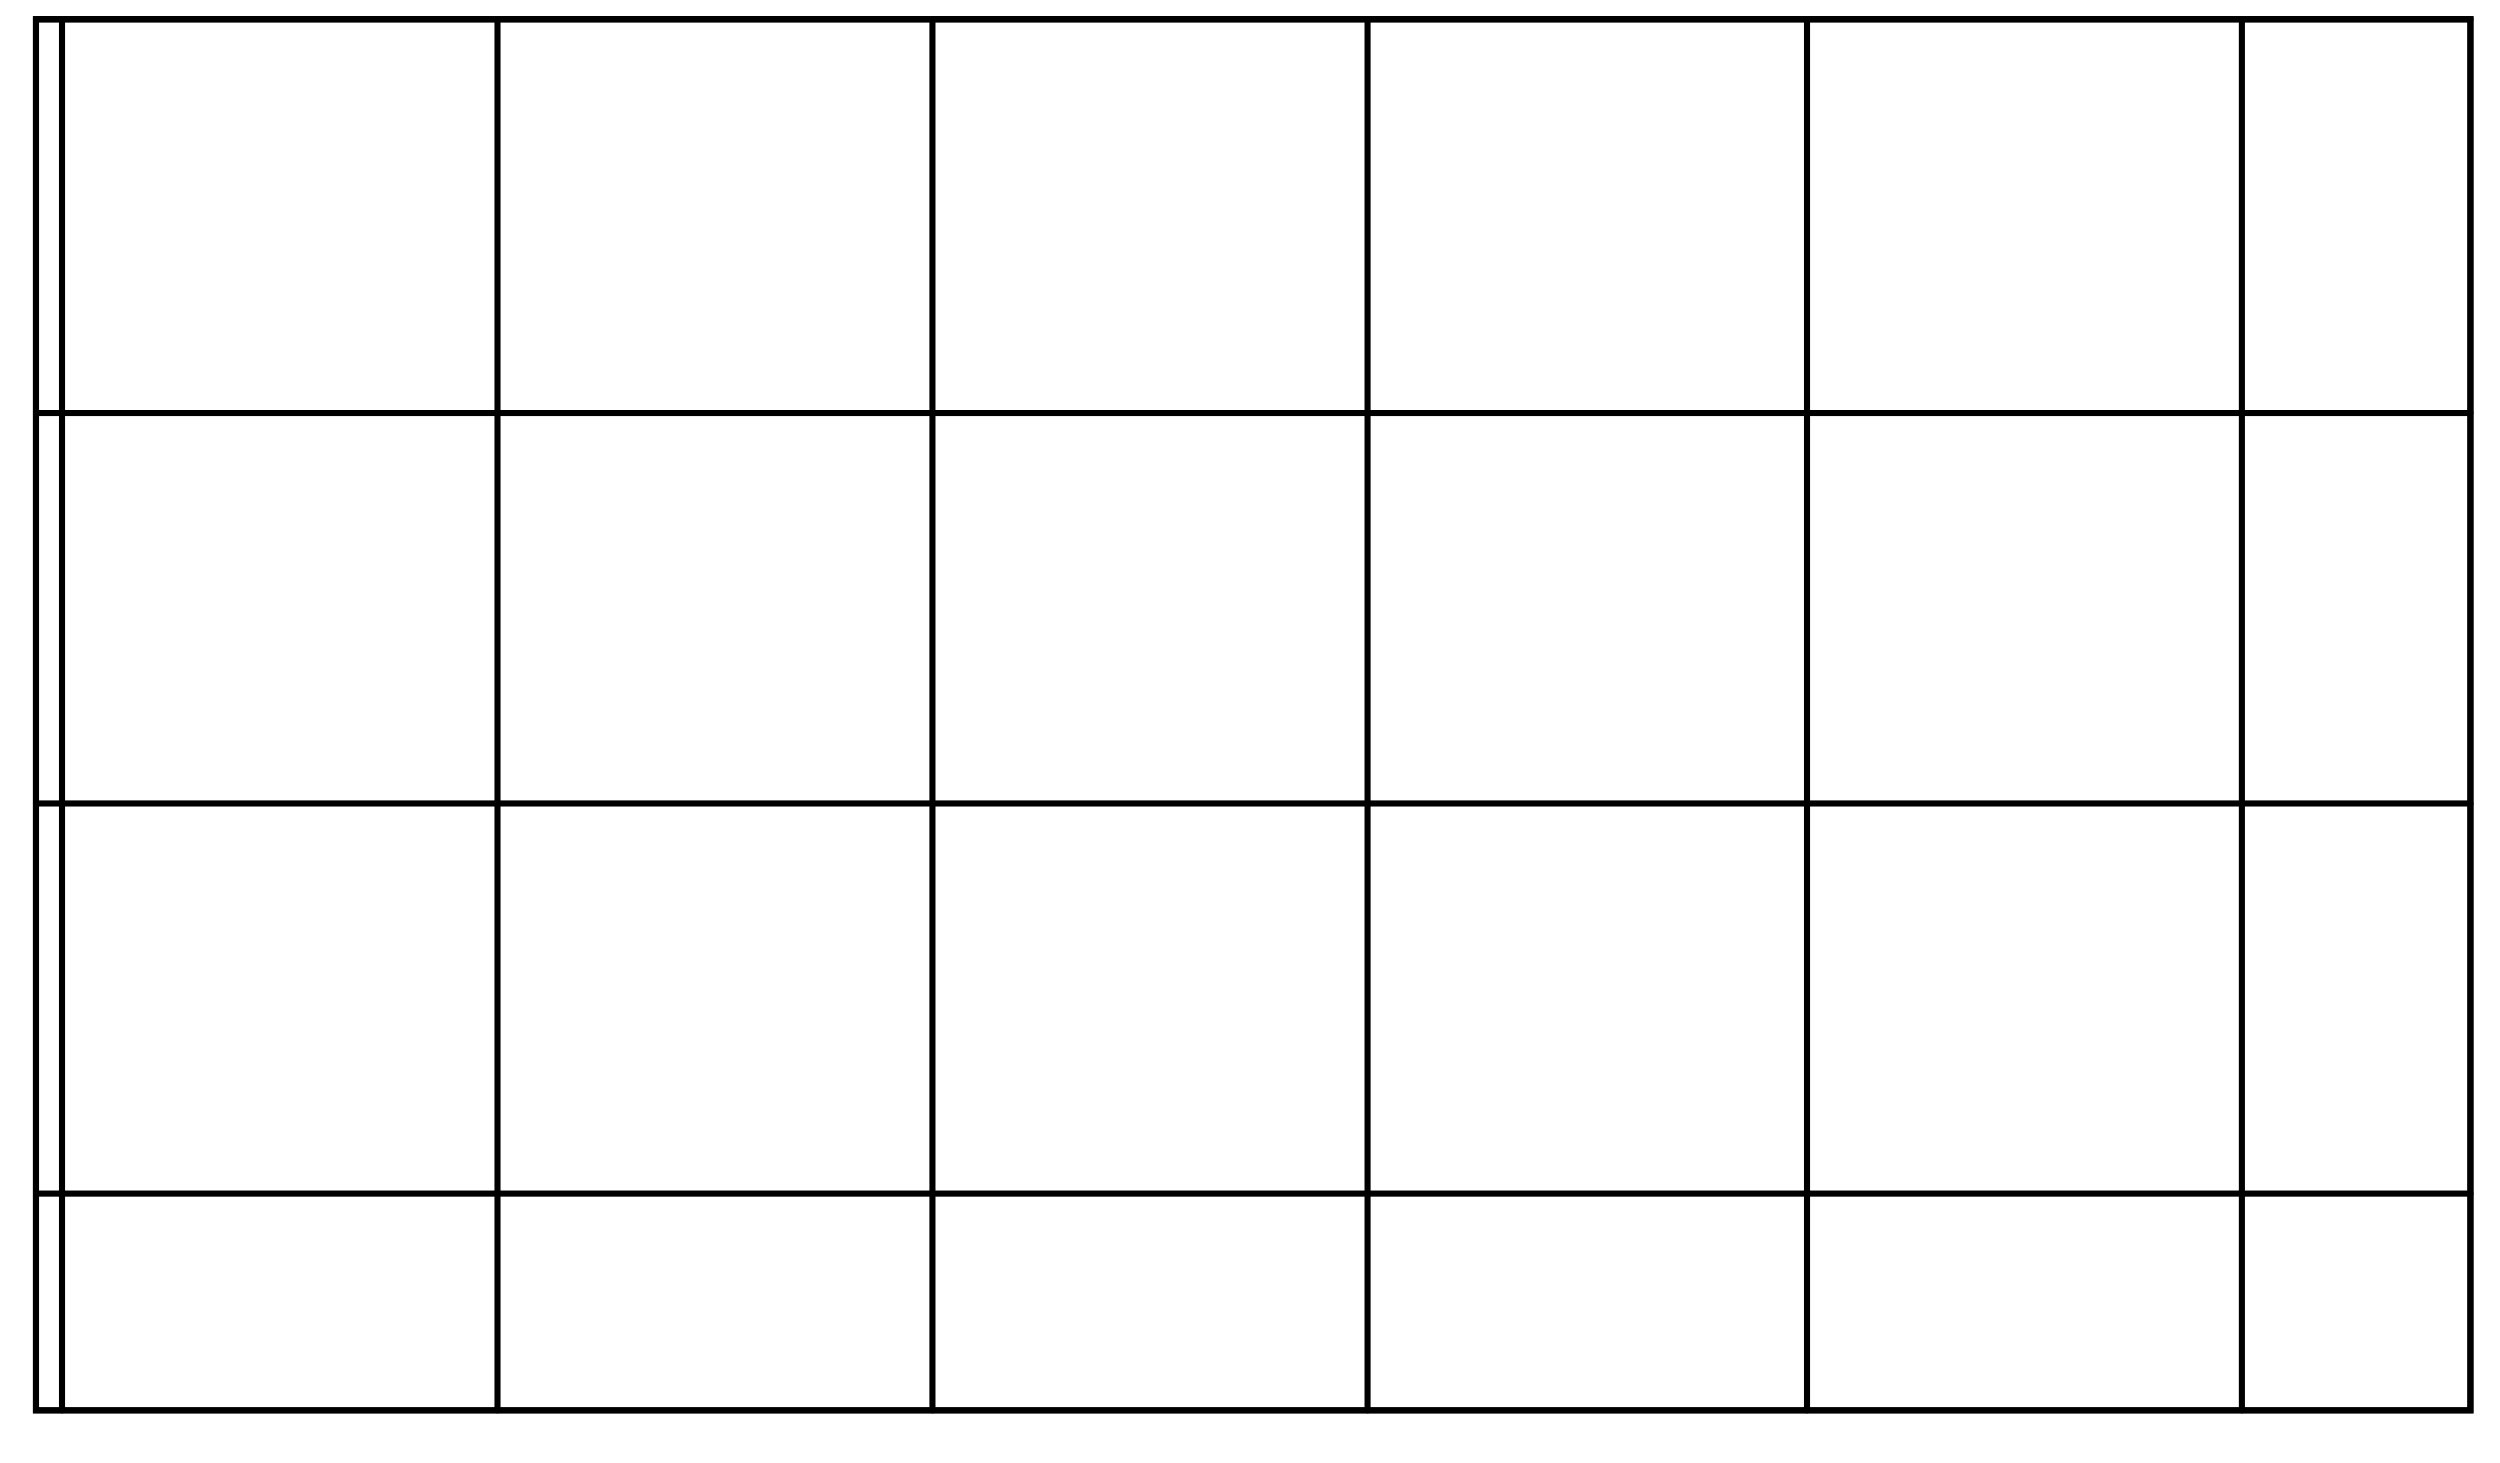 <?xml version="1.0" encoding="utf-8"?>
<!-- Generator: Adobe Illustrator 15.0.0, SVG Export Plug-In  -->
<!DOCTYPE svg PUBLIC "-//W3C//DTD SVG 1.0//EN" "http://www.w3.org/TR/2001/REC-SVG-20010904/DTD/svg10.dtd">
<svg version="1.0"
	 xmlns="http://www.w3.org/2000/svg" xmlns:xlink="http://www.w3.org/1999/xlink" xmlns:a="http://ns.adobe.com/AdobeSVGViewerExtensions/3.0/"
	 x="0px" y="0px" width="41px" height="24px" viewBox="-0.54 -0.265 41 24" enable-background="new -0.54 -0.265 41 24"
	 xml:space="preserve">
<defs>
</defs>
<polygon fill="none" stroke="#000000" stroke-width="0.1" stroke-linecap="round" stroke-miterlimit="10" points="0.05,22.864 
	0.05,0.05 39.975,0.05 39.975,22.864 0.05,22.864 "/>
<line fill="none" stroke="#000000" stroke-width="0.1" stroke-linecap="round" stroke-miterlimit="10" x1="0.05" y1="0.05" x2="39.975" y2="0.05"/>
<line fill="none" stroke="#000000" stroke-width="0.1" stroke-linecap="round" stroke-miterlimit="10" x1="0.05" y1="6.509" x2="39.975" y2="6.509"/>
<line fill="none" stroke="#000000" stroke-width="0.1" stroke-linecap="round" stroke-miterlimit="10" x1="0.05" y1="12.912" x2="39.975" y2="12.912"/>
<line fill="none" stroke="#000000" stroke-width="0.1" stroke-linecap="round" stroke-miterlimit="10" x1="0.05" y1="19.31" x2="39.975" y2="19.31"/>
<line fill="none" stroke="#000000" stroke-width="0.1" stroke-linecap="round" stroke-miterlimit="10" x1="0.477" y1="22.864" x2="0.477" y2="0.05"/>
<line fill="none" stroke="#000000" stroke-width="0.1" stroke-linecap="round" stroke-miterlimit="10" x1="7.619" y1="22.864" x2="7.619" y2="0.05"/>
<line fill="none" stroke="#000000" stroke-width="0.1" stroke-linecap="round" stroke-miterlimit="10" x1="14.752" y1="22.864" x2="14.752" y2="0.05"/>
<line fill="none" stroke="#000000" stroke-width="0.1" stroke-linecap="round" stroke-miterlimit="10" x1="21.888" y1="22.864" x2="21.888" y2="0.05"/>
<line fill="none" stroke="#000000" stroke-width="0.1" stroke-linecap="round" stroke-miterlimit="10" x1="29.095" y1="22.864" x2="29.095" y2="0.05"/>
<line fill="none" stroke="#000000" stroke-width="0.1" stroke-linecap="round" stroke-miterlimit="10" x1="36.227" y1="22.864" x2="36.227" y2="0.05"/>
<path fill="none" stroke="#000000" stroke-width="0.1" stroke-linecap="round" stroke-miterlimit="10" d="M39.975,22.865H0.05V0.05
	h39.925V22.865z"/>
</svg>
